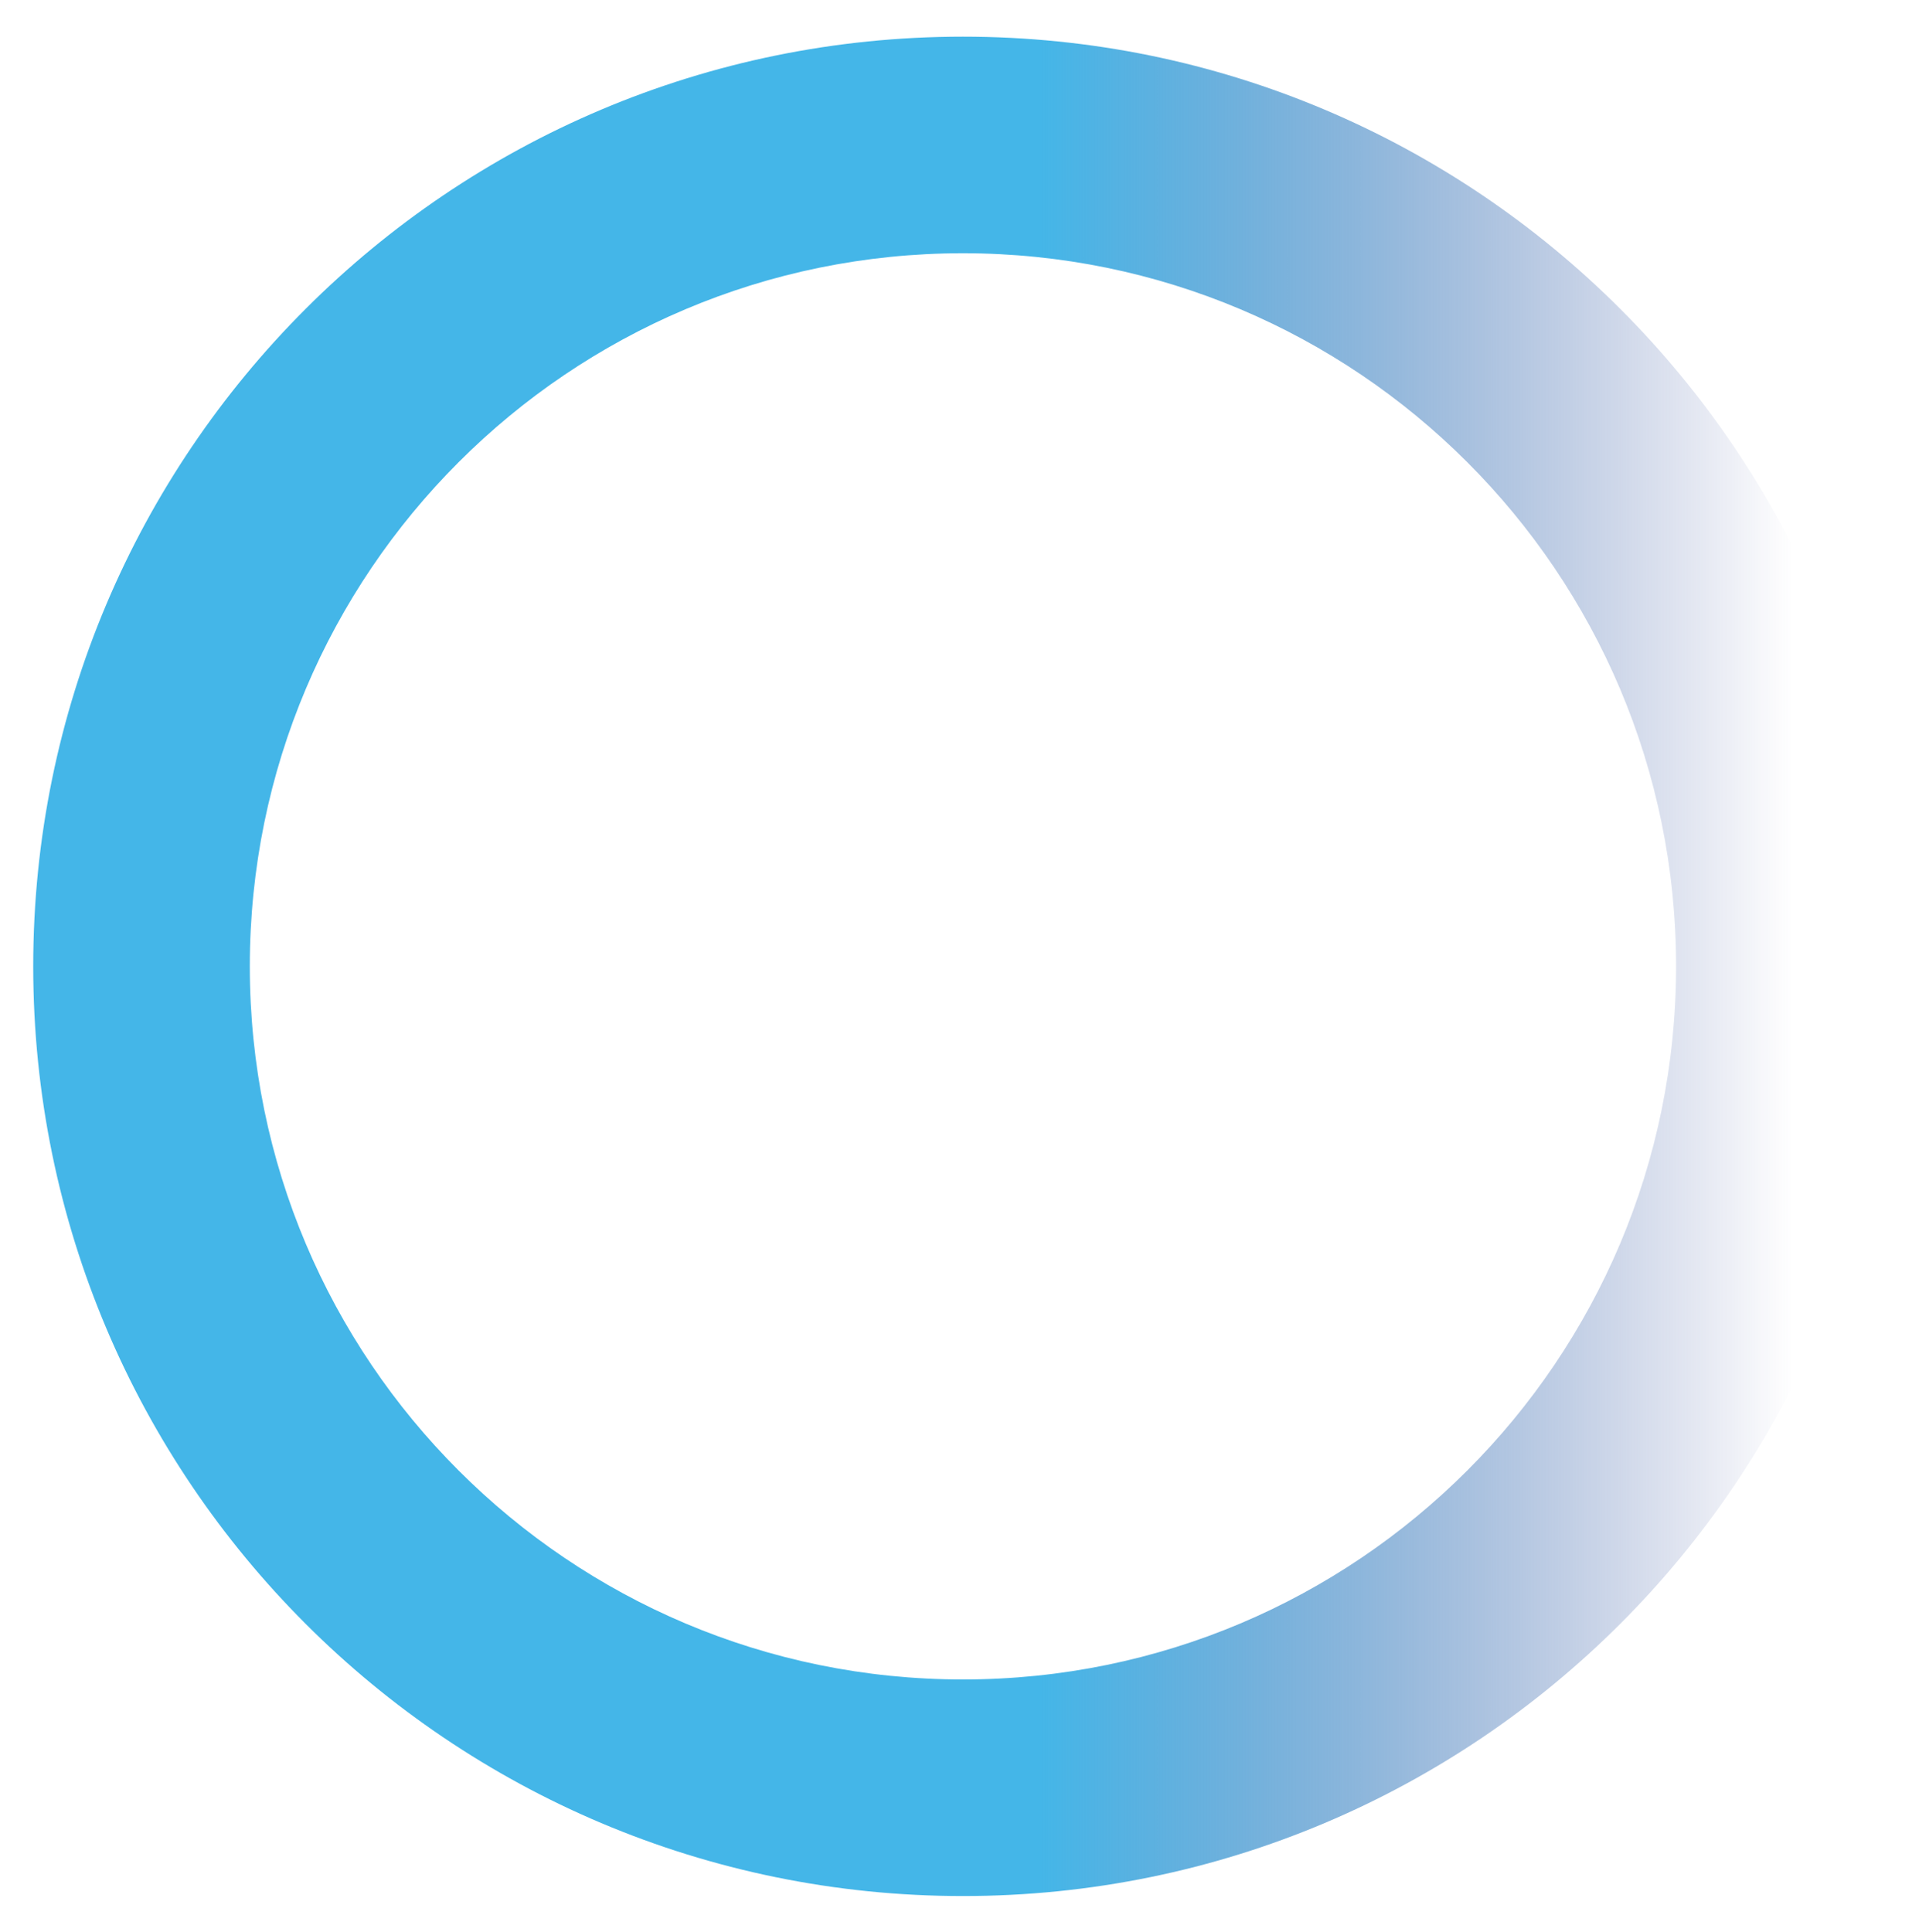 <?xml version="1.0" encoding="utf-8"?>
<!-- Generator: Adobe Illustrator 27.3.1, SVG Export Plug-In . SVG Version: 6.00 Build 0)  -->
<svg version="1.1" id="Layer_1" xmlns="http://www.w3.org/2000/svg" xmlns:xlink="http://www.w3.org/1999/xlink" x="0px" y="0px"
	 viewBox="0 0 279 280.94" style="enable-background:new 0 0 279 280.94;" xml:space="preserve">
<style type="text/css">
	.st0{fill:url(#SVGID_1_);}
</style>
<g>
	<linearGradient id="SVGID_1_" gradientUnits="userSpaceOnUse" x1="151.307" y1="140.5" x2="260.608" y2="140.5">
		<stop  offset="0" style="stop-color:#44B6E8"/>
		<stop  offset="1" style="stop-color:#28388D;stop-opacity:0"/>
	</linearGradient>
	<path class="st0" d="M140,5.33C65.35,5.33,4.83,65.85,4.83,140.5c0,74.65,60.52,135.17,135.17,135.17
		c74.65,0,135.17-60.52,135.17-135.17C275.17,65.85,214.65,5.33,140,5.33z M140,244.18c-57.26,0-103.68-46.42-103.68-103.68
		S82.74,36.82,140,36.82S243.68,83.24,243.68,140.5S197.26,244.18,140,244.18z"/>
</g>
</svg>
